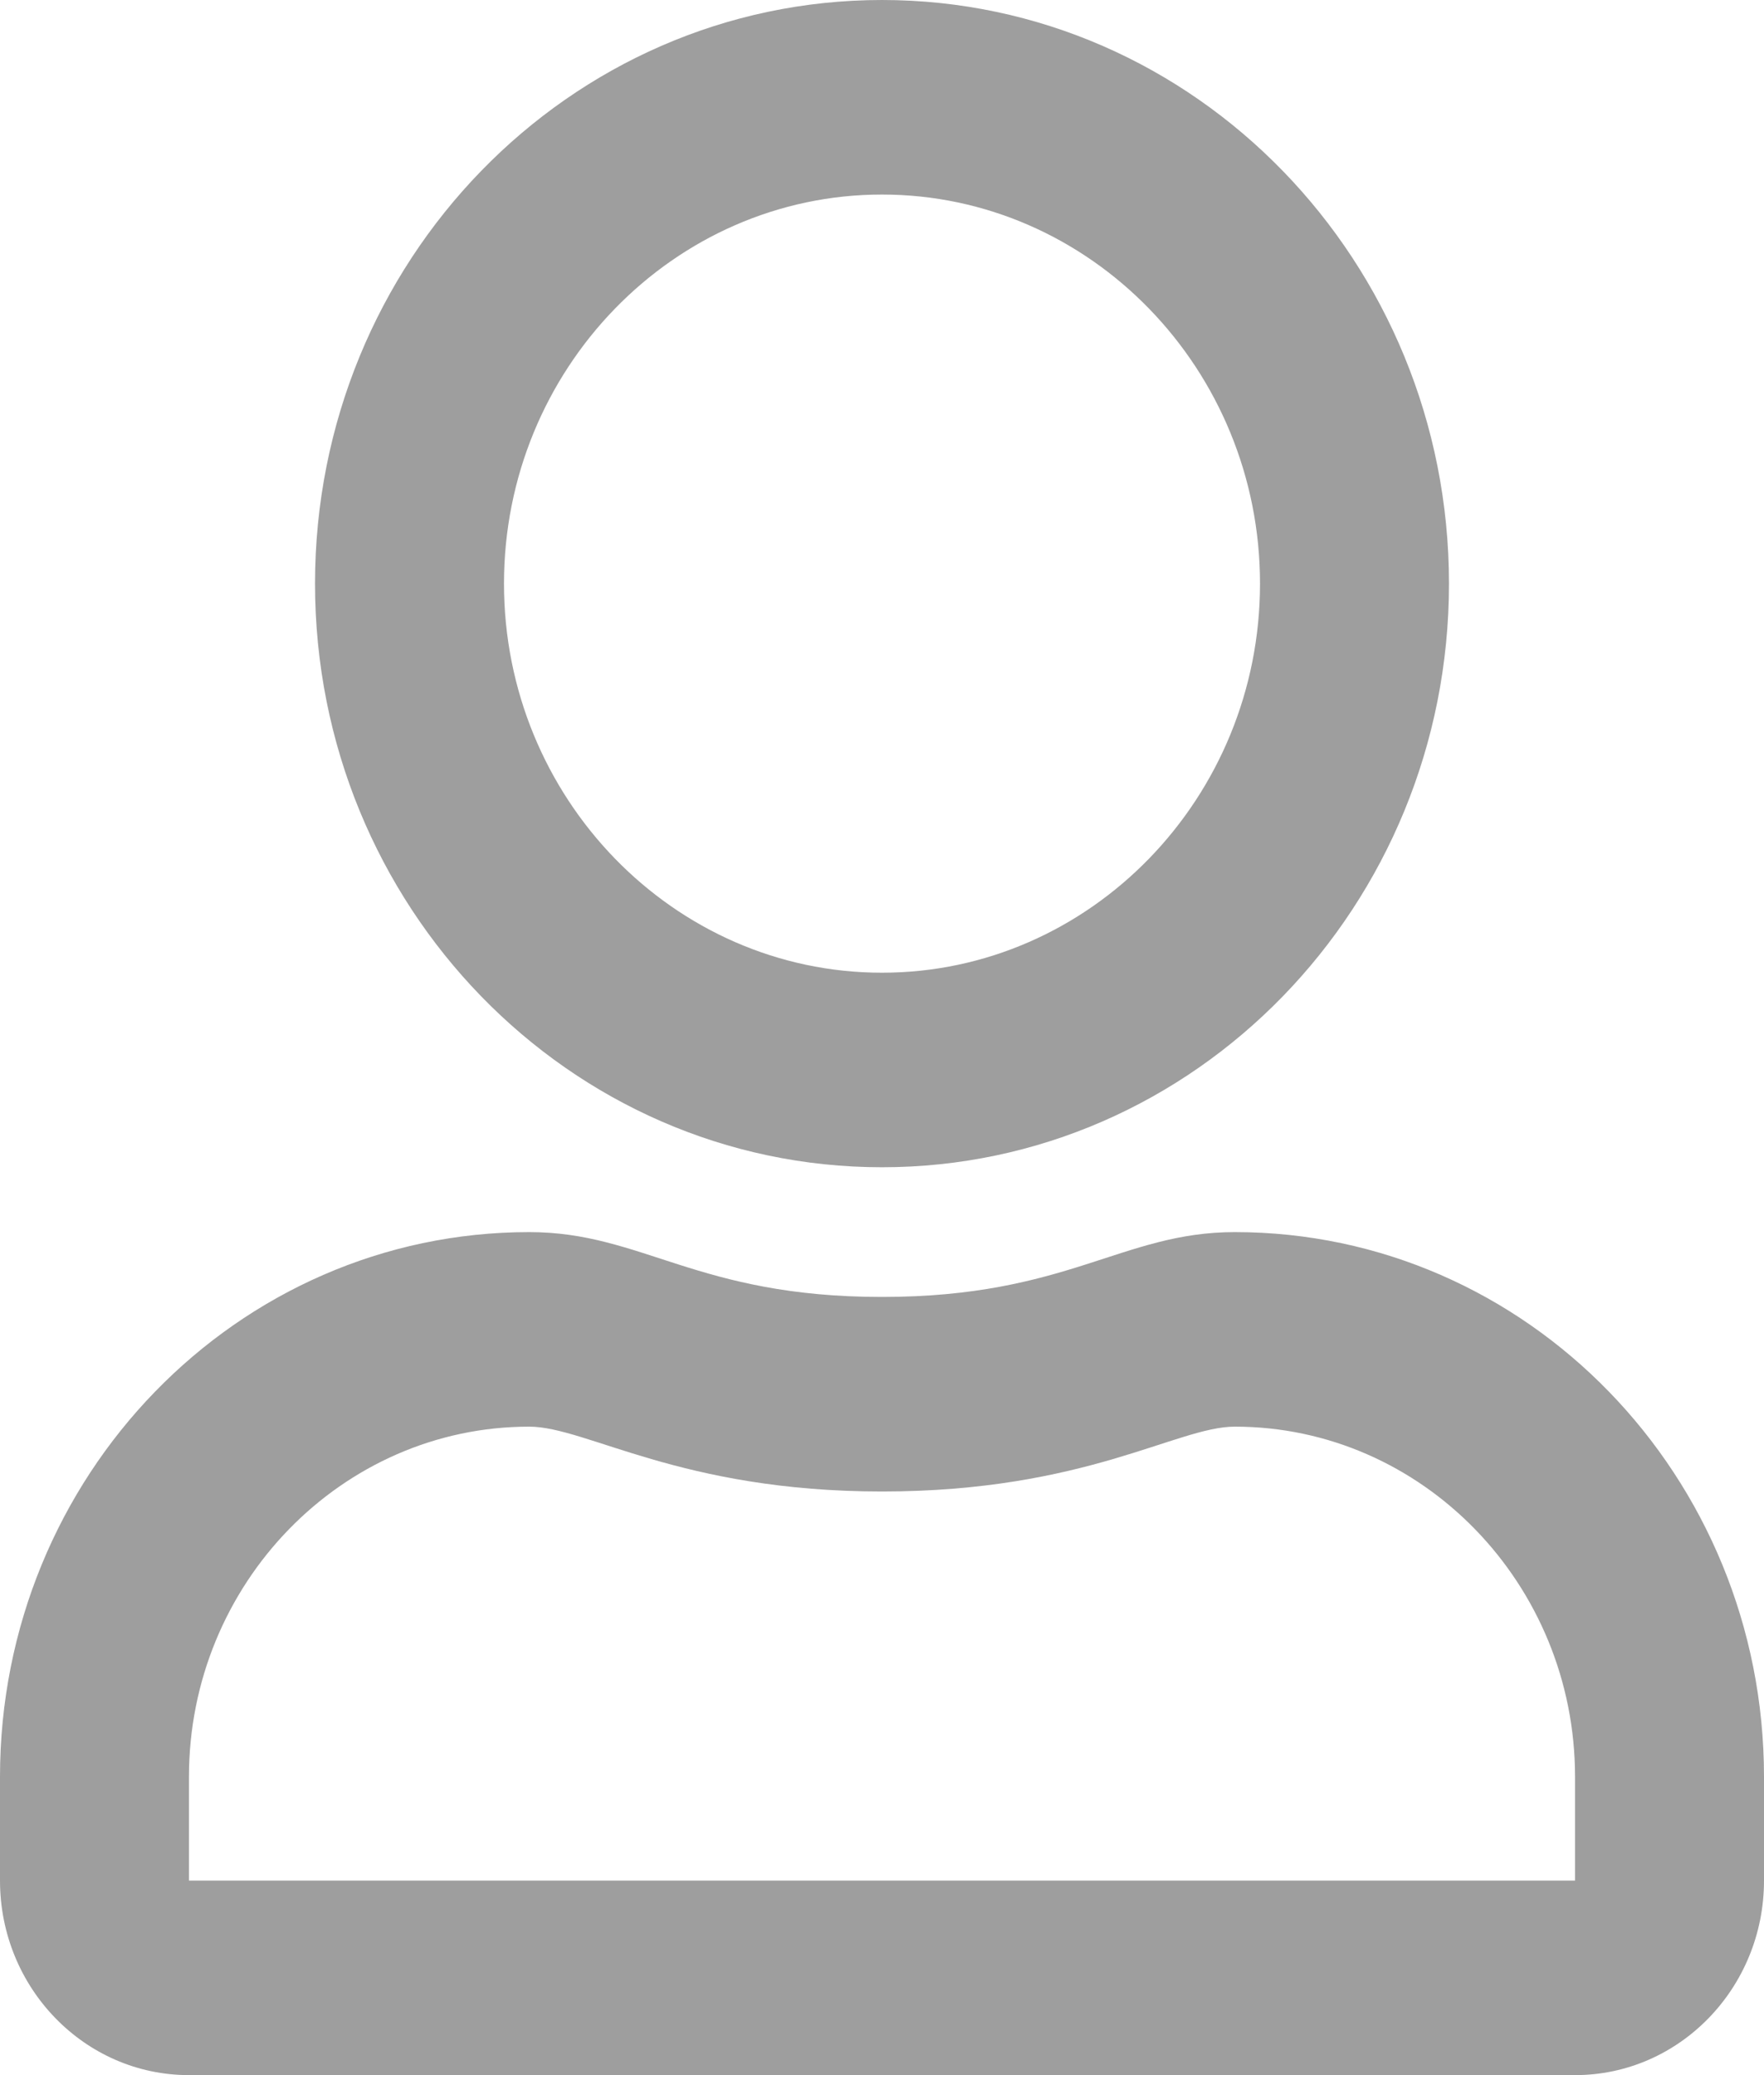 <?xml version="1.0" encoding="UTF-8"?>
<svg width="17px" height="20px" viewBox="0 0 17 20" version="1.1" xmlns="http://www.w3.org/2000/svg" xmlns:xlink="http://www.w3.org/1999/xlink">
    <!-- Generator: Sketch 60.1 (88133) - https://sketch.com -->
    <title>Clip 376</title>
    <desc>Created with Sketch.</desc>
    <defs>
        <path d="M26.9,66.875 C29.716,66.875 32,69.227 32,72.125 L32,72.125 L32,73.125 C32,74.16 31.184,75 30.179,75 L30.179,75 L16.821,75 C15.816,75 15,74.16 15,73.125 L15,73.125 L15,72.125 C15,69.227 17.284,66.875 20.1,66.875 C21.193,66.875 21.713,67.5 23.5,67.5 C25.287,67.5 25.811,66.875 26.9,66.875 Z M26.9,68.75 C26.342,68.75 25.462,69.375 23.5,69.375 C21.553,69.375 20.654,68.75 20.1,68.75 C18.294,68.75 16.821,70.266 16.821,72.125 L16.821,72.125 L16.821,73.125 L30.179,73.125 L30.179,72.125 C30.179,70.266 28.706,68.75 26.9,68.75 Z M23.5,55 C26.517,55 28.964,57.52 28.964,60.625 C28.964,63.73 26.517,66.25 23.5,66.25 C20.483,66.25 18.036,63.73 18.036,60.625 C18.036,57.52 20.483,55 23.5,55 Z M23.5,56.875 C21.493,56.875 19.857,58.559 19.857,60.625 C19.857,62.691 21.493,64.375 23.5,64.375 C25.507,64.375 27.143,62.691 27.143,60.625 C27.143,58.559 25.507,56.875 23.5,56.875 Z" id="path-1"></path>
    </defs>
    <g id="Symbols" stroke="none" stroke-width="1" fill="none" fill-rule="evenodd">
        <g id="Component/Login" transform="translate(-40, -145)">
            <g id="Имя-пользователя" transform="translate(25, 90)">
                <mask id="mask-2" fill="white">
                    <use xlink:href="#path-1"></use>
                </mask>
                <use id="Clip-376" fill="#9E9E9E" xlink:href="#path-1"></use>
            </g>
        </g>
    </g>
</svg>